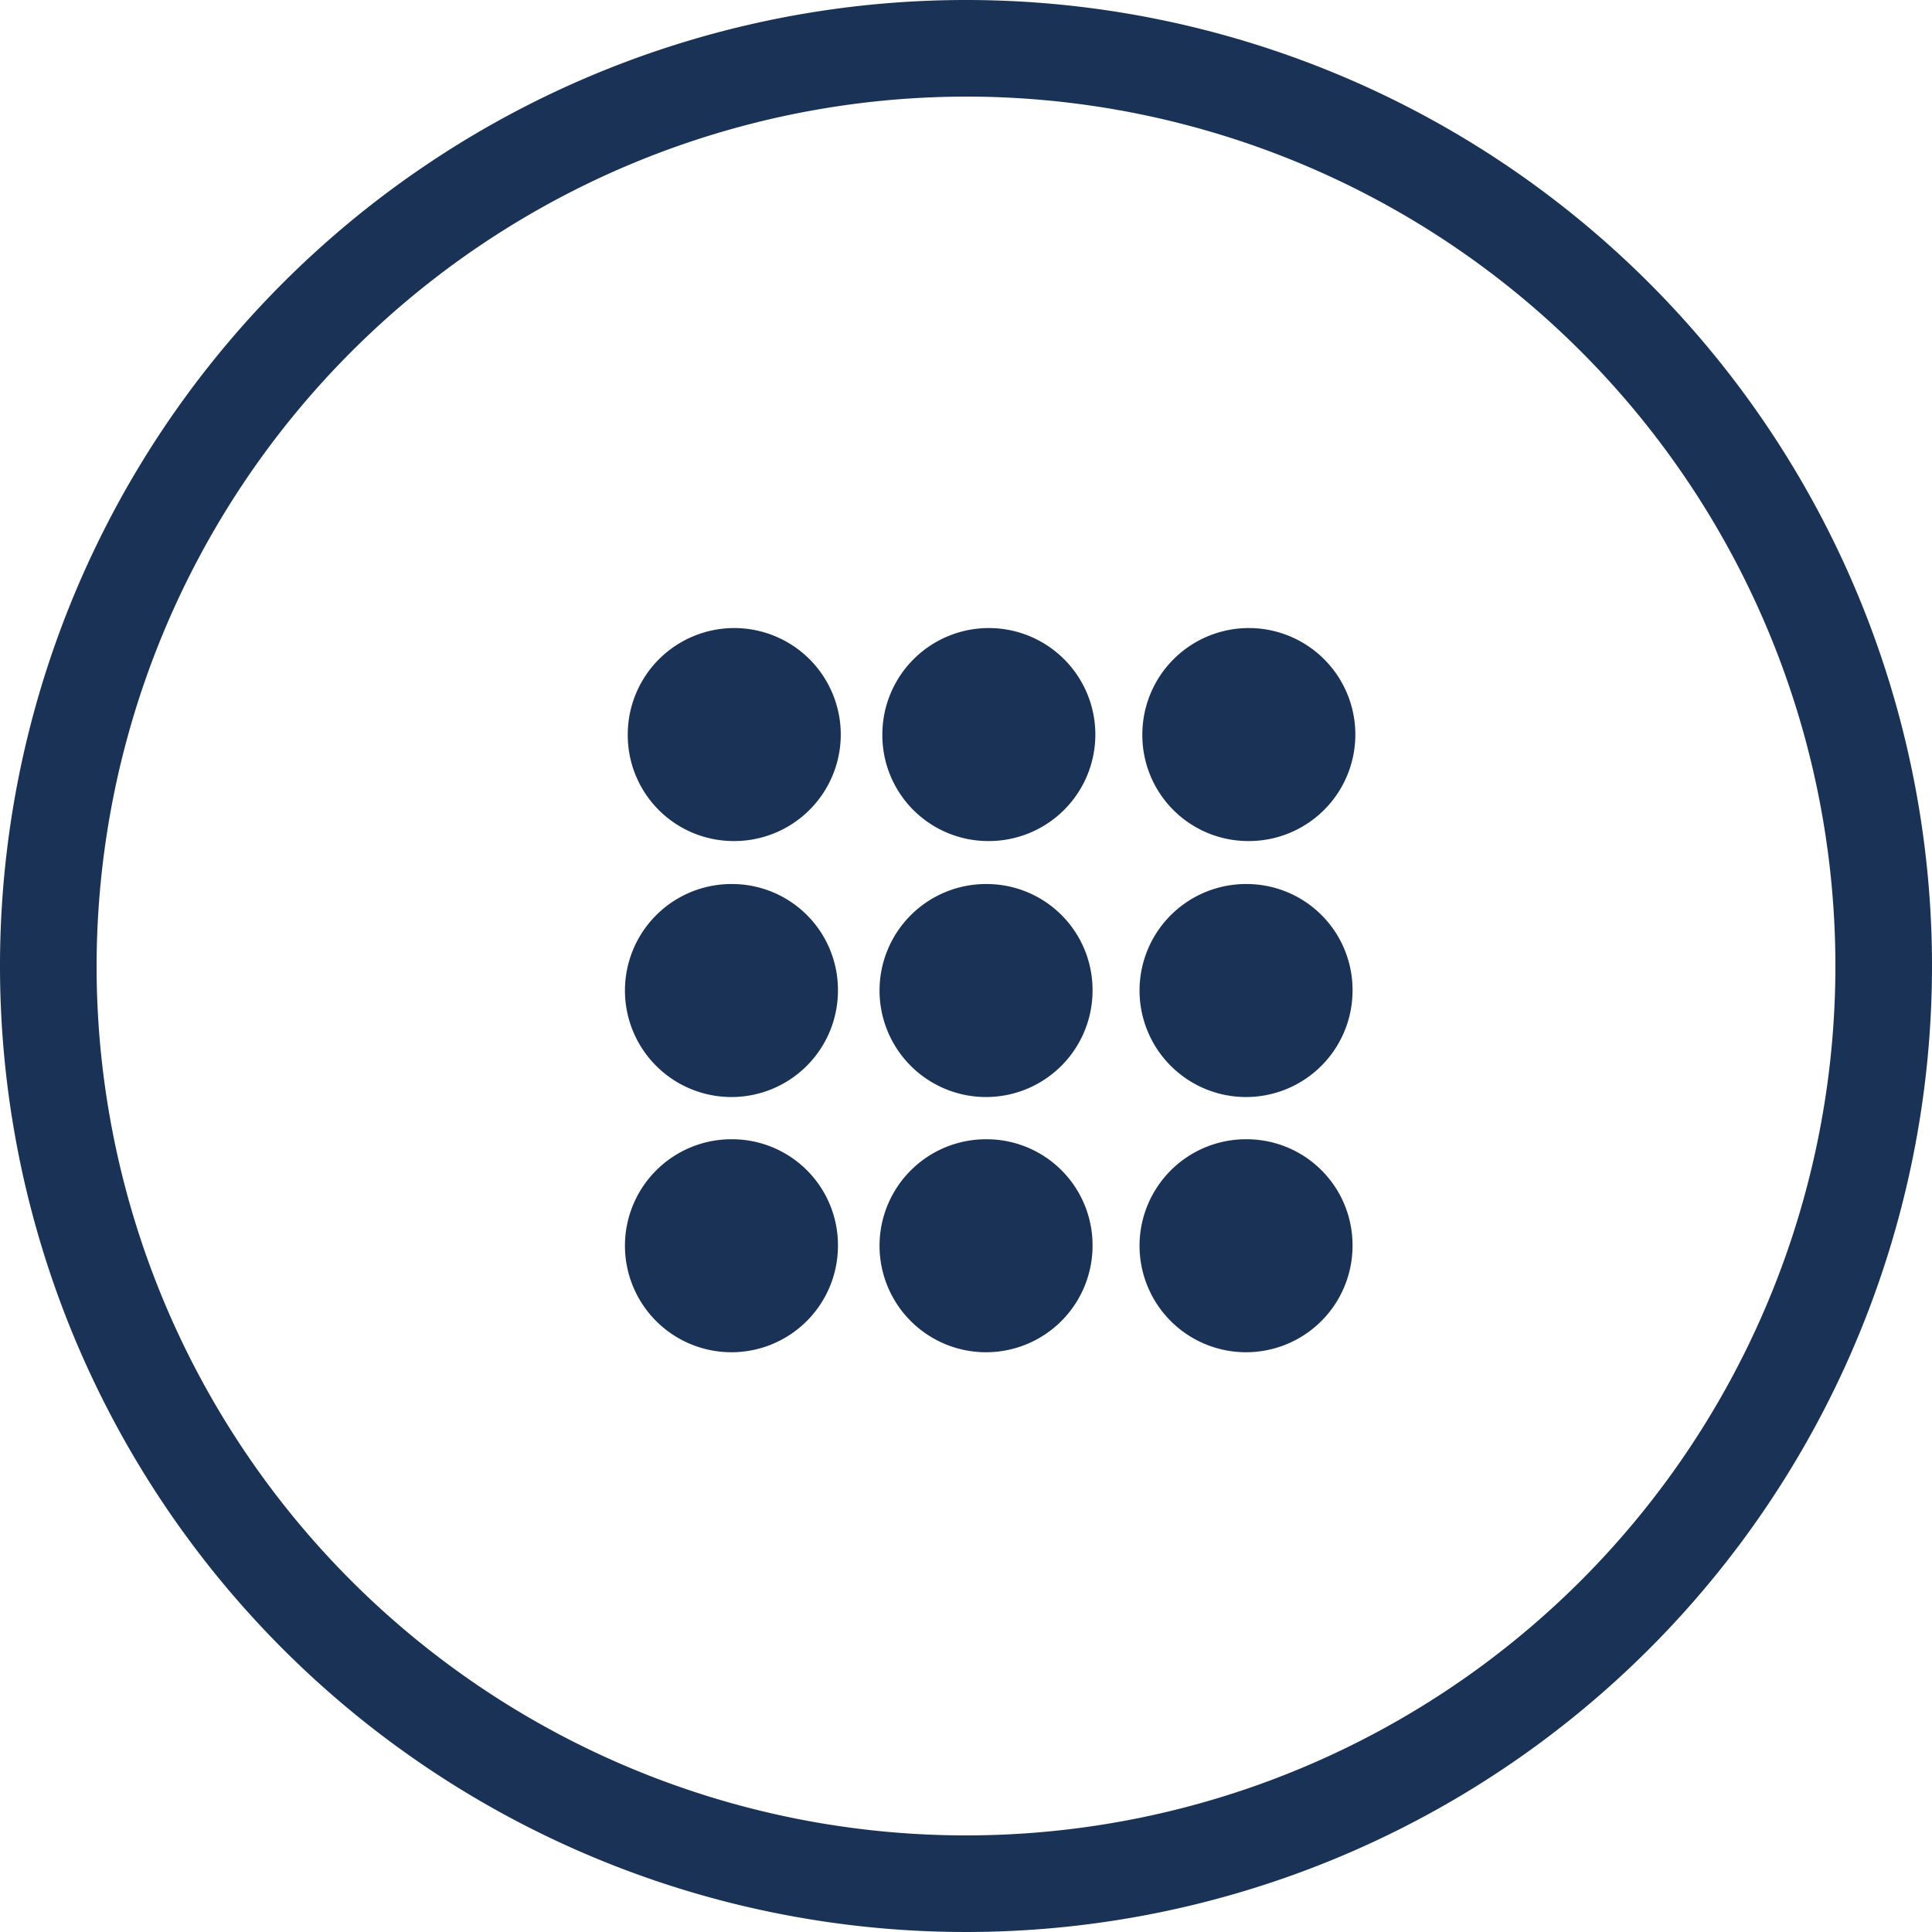 <svg xmlns="http://www.w3.org/2000/svg" viewBox="0 0 40 40"><title>icon_widgets</title><g data-name="Forma 1" style="isolation:isolate" fill="#193256"><path d="M20 2A18 18 0 1 1 2 20 18.02 18.02 0 0 1 20 2m0-2a20 20 0 1 0 20 20A20 20 0 0 0 20 0z" data-name="Эллипс 3"/><path d="M20.444 17.413a2.205 2.205 0 1 0-2.176-2.205 2.193 2.193 0 0 0 2.176 2.205zm-5.271 0a2.205 2.205 0 1 0-2.176-2.205 2.193 2.193 0 0 0 2.176 2.205zm10.654 0a2.205 2.205 0 1 0-2.176-2.205 2.193 2.193 0 0 0 2.176 2.205zm-5.383.89a2.205 2.205 0 1 0 2.176 2.205 2.193 2.193 0 0 0-2.176-2.205zm-5.271 0a2.205 2.205 0 1 0 2.176 2.205 2.193 2.193 0 0 0-2.176-2.205zm10.654 0a2.205 2.205 0 1 0 2.176 2.205 2.193 2.193 0 0 0-2.176-2.205zm-5.383 5.284a2.205 2.205 0 1 0 2.176 2.205 2.193 2.193 0 0 0-2.176-2.205zm-5.271 0a2.205 2.205 0 1 0 2.176 2.205 2.193 2.193 0 0 0-2.176-2.205zm10.654 0a2.205 2.205 0 1 0 2.176 2.205 2.193 2.193 0 0 0-2.176-2.205z" fill-rule="evenodd" data-name="Forma 1"/></g></svg>